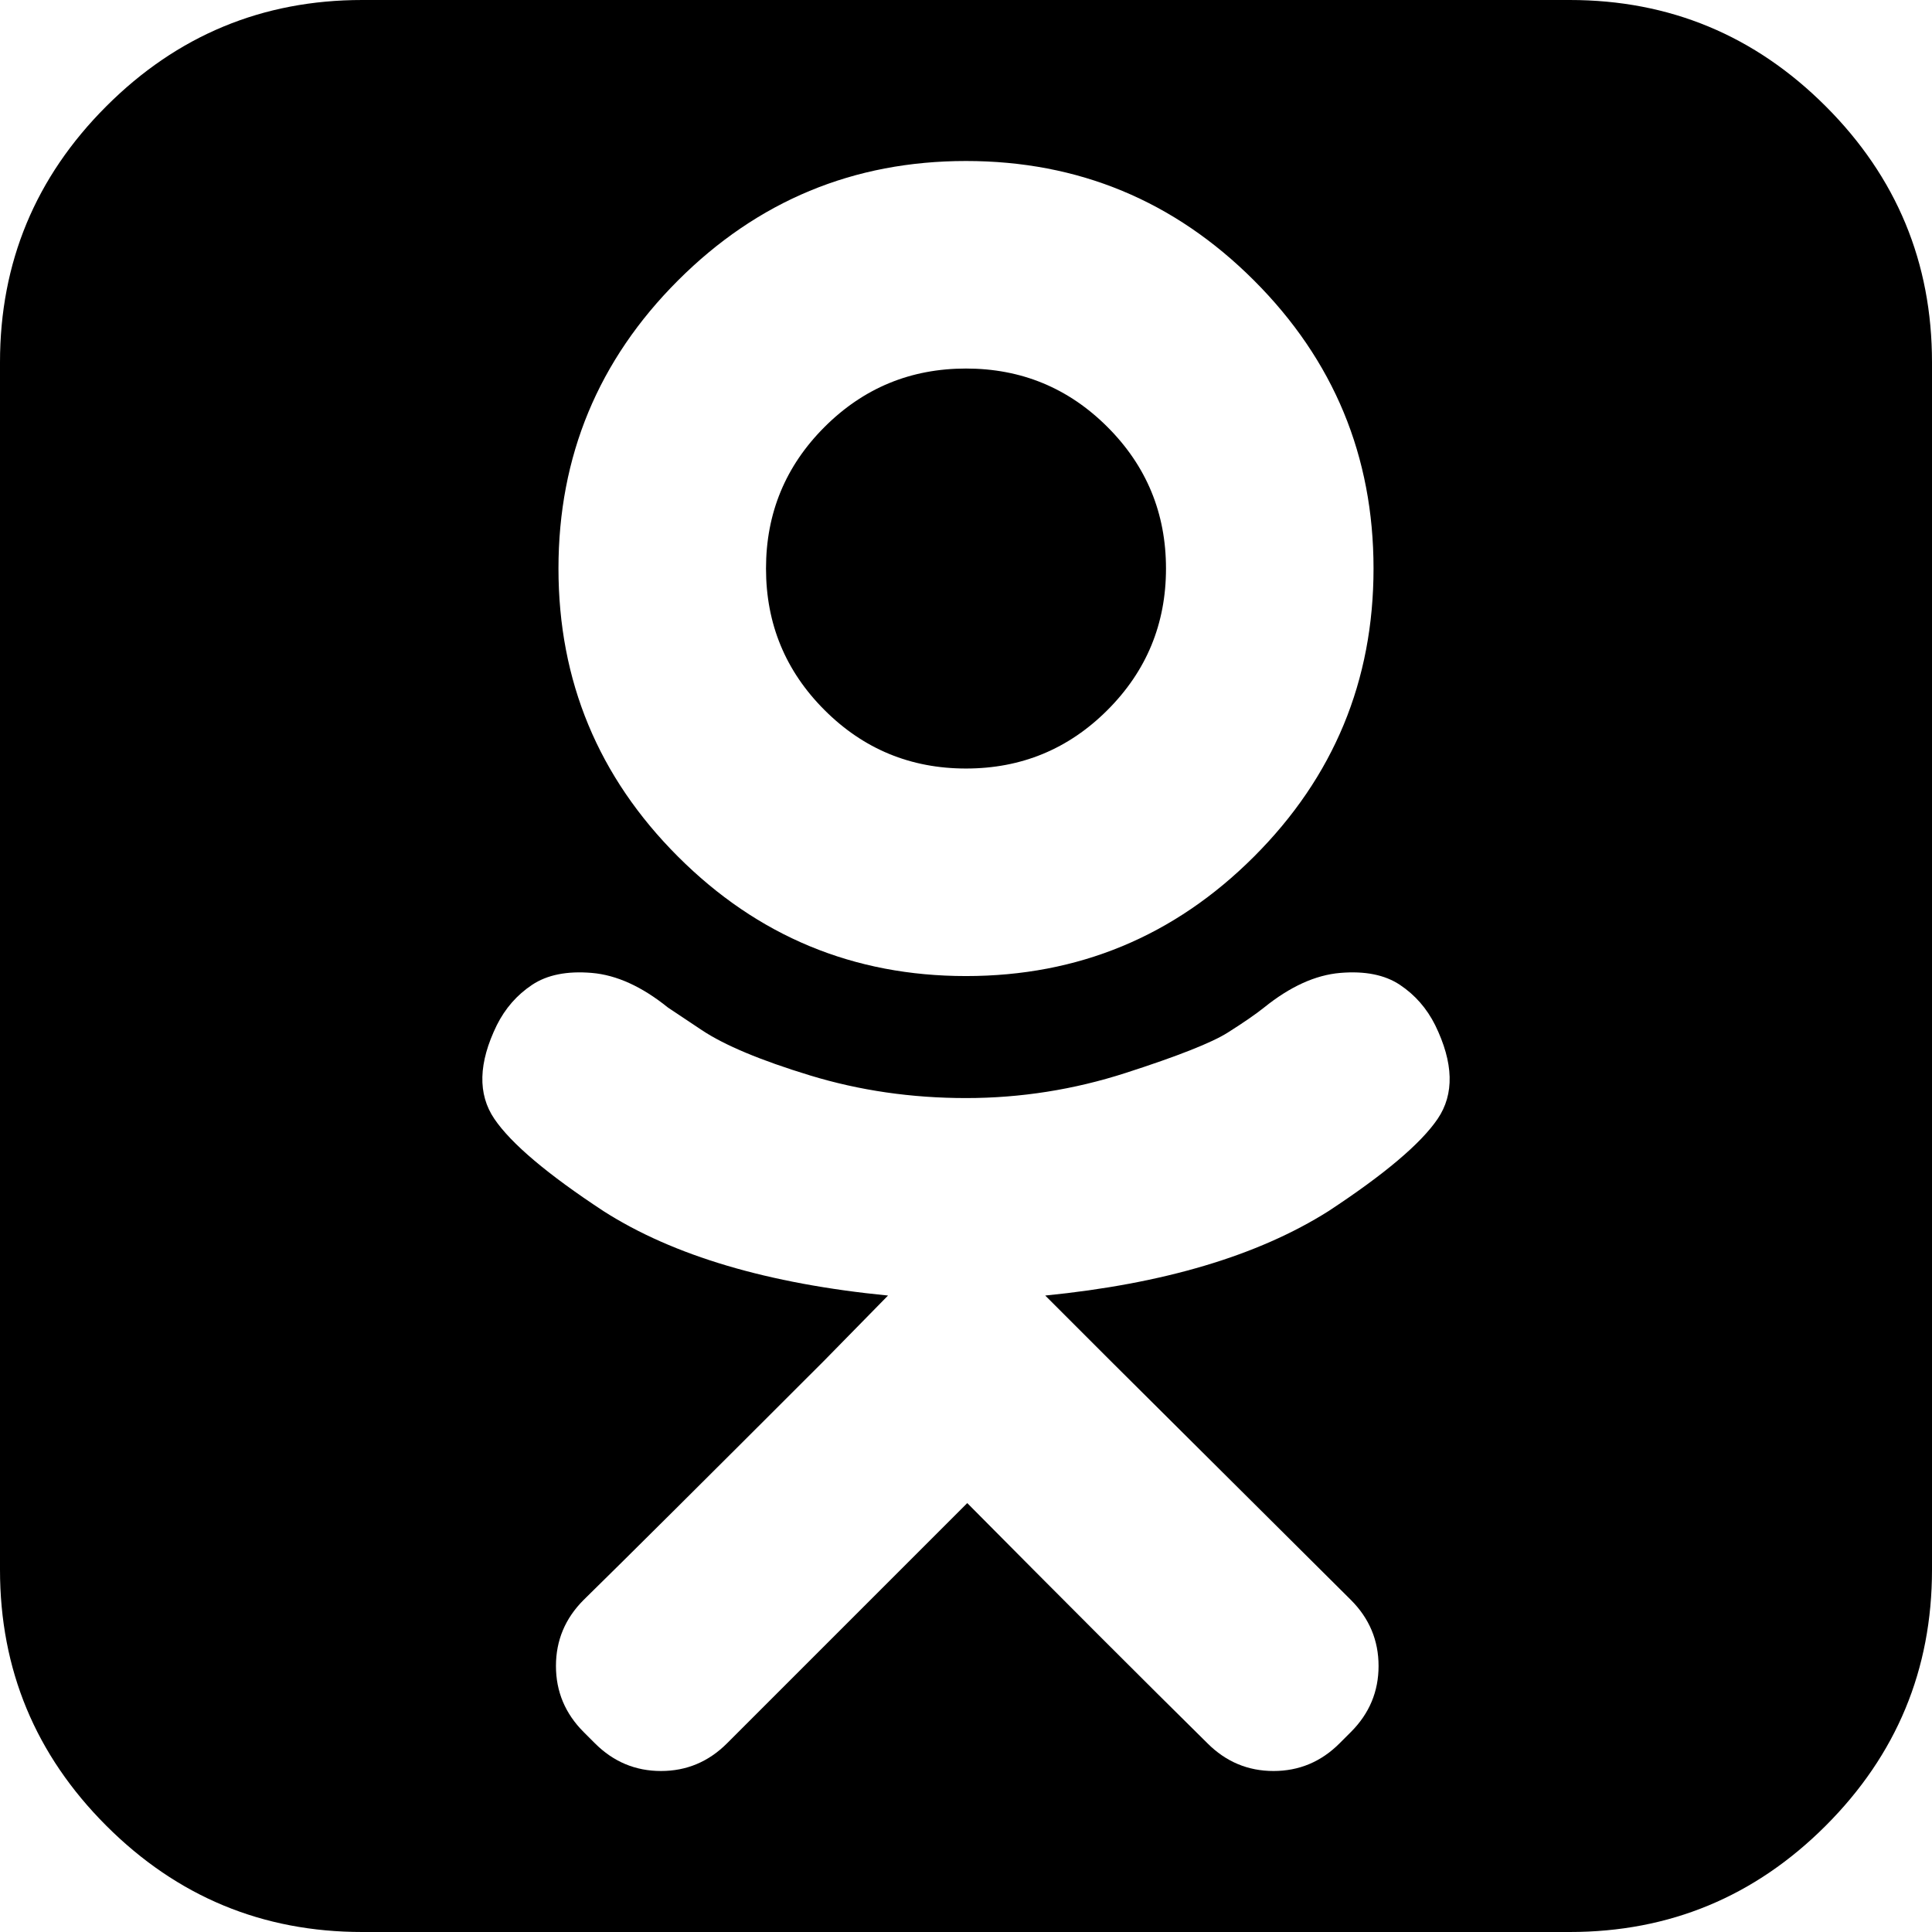 <svg xmlns="http://www.w3.org/2000/svg" viewBox="0 0 1536 1536"><path d="M927 452q0 66-46.5 112.5T768 611t-112.5-46.5T609 452t46.5-112.5T768 293t112.5 46.5T927 452zm214 363q-10-20-28-32t-47.5-9.5T1005 801q-10 8-29 20t-81 32-127 20-124-18-86-36l-27-18q-31-25-60.5-27.5T423 783t-28 32q-22 45-2 74.5t87 73.5q83 53 226 67l-51 52q-142 142-191 190-22 22-22 52.5t22 52.5l9 9q22 22 52.5 22t52.5-22l191-191q114 115 191 191 22 22 52.5 22t52.5-22l9-9q22-22 22-52.5t-22-52.5l-191-190-52-52q141-14 225-67 67-44 87-73.5t-2-74.5zm-49-363q0-134-95-229t-229-95-229 95-95 229 95 229 229 95 229-95 95-229zm444-164v960q0 119-84.5 203.5T1248 1536H288q-119 0-203.5-84.5T0 1248V288Q0 169 84.5 84.5T288 0h960q119 0 203.5 84.5T1536 288z"/></svg>